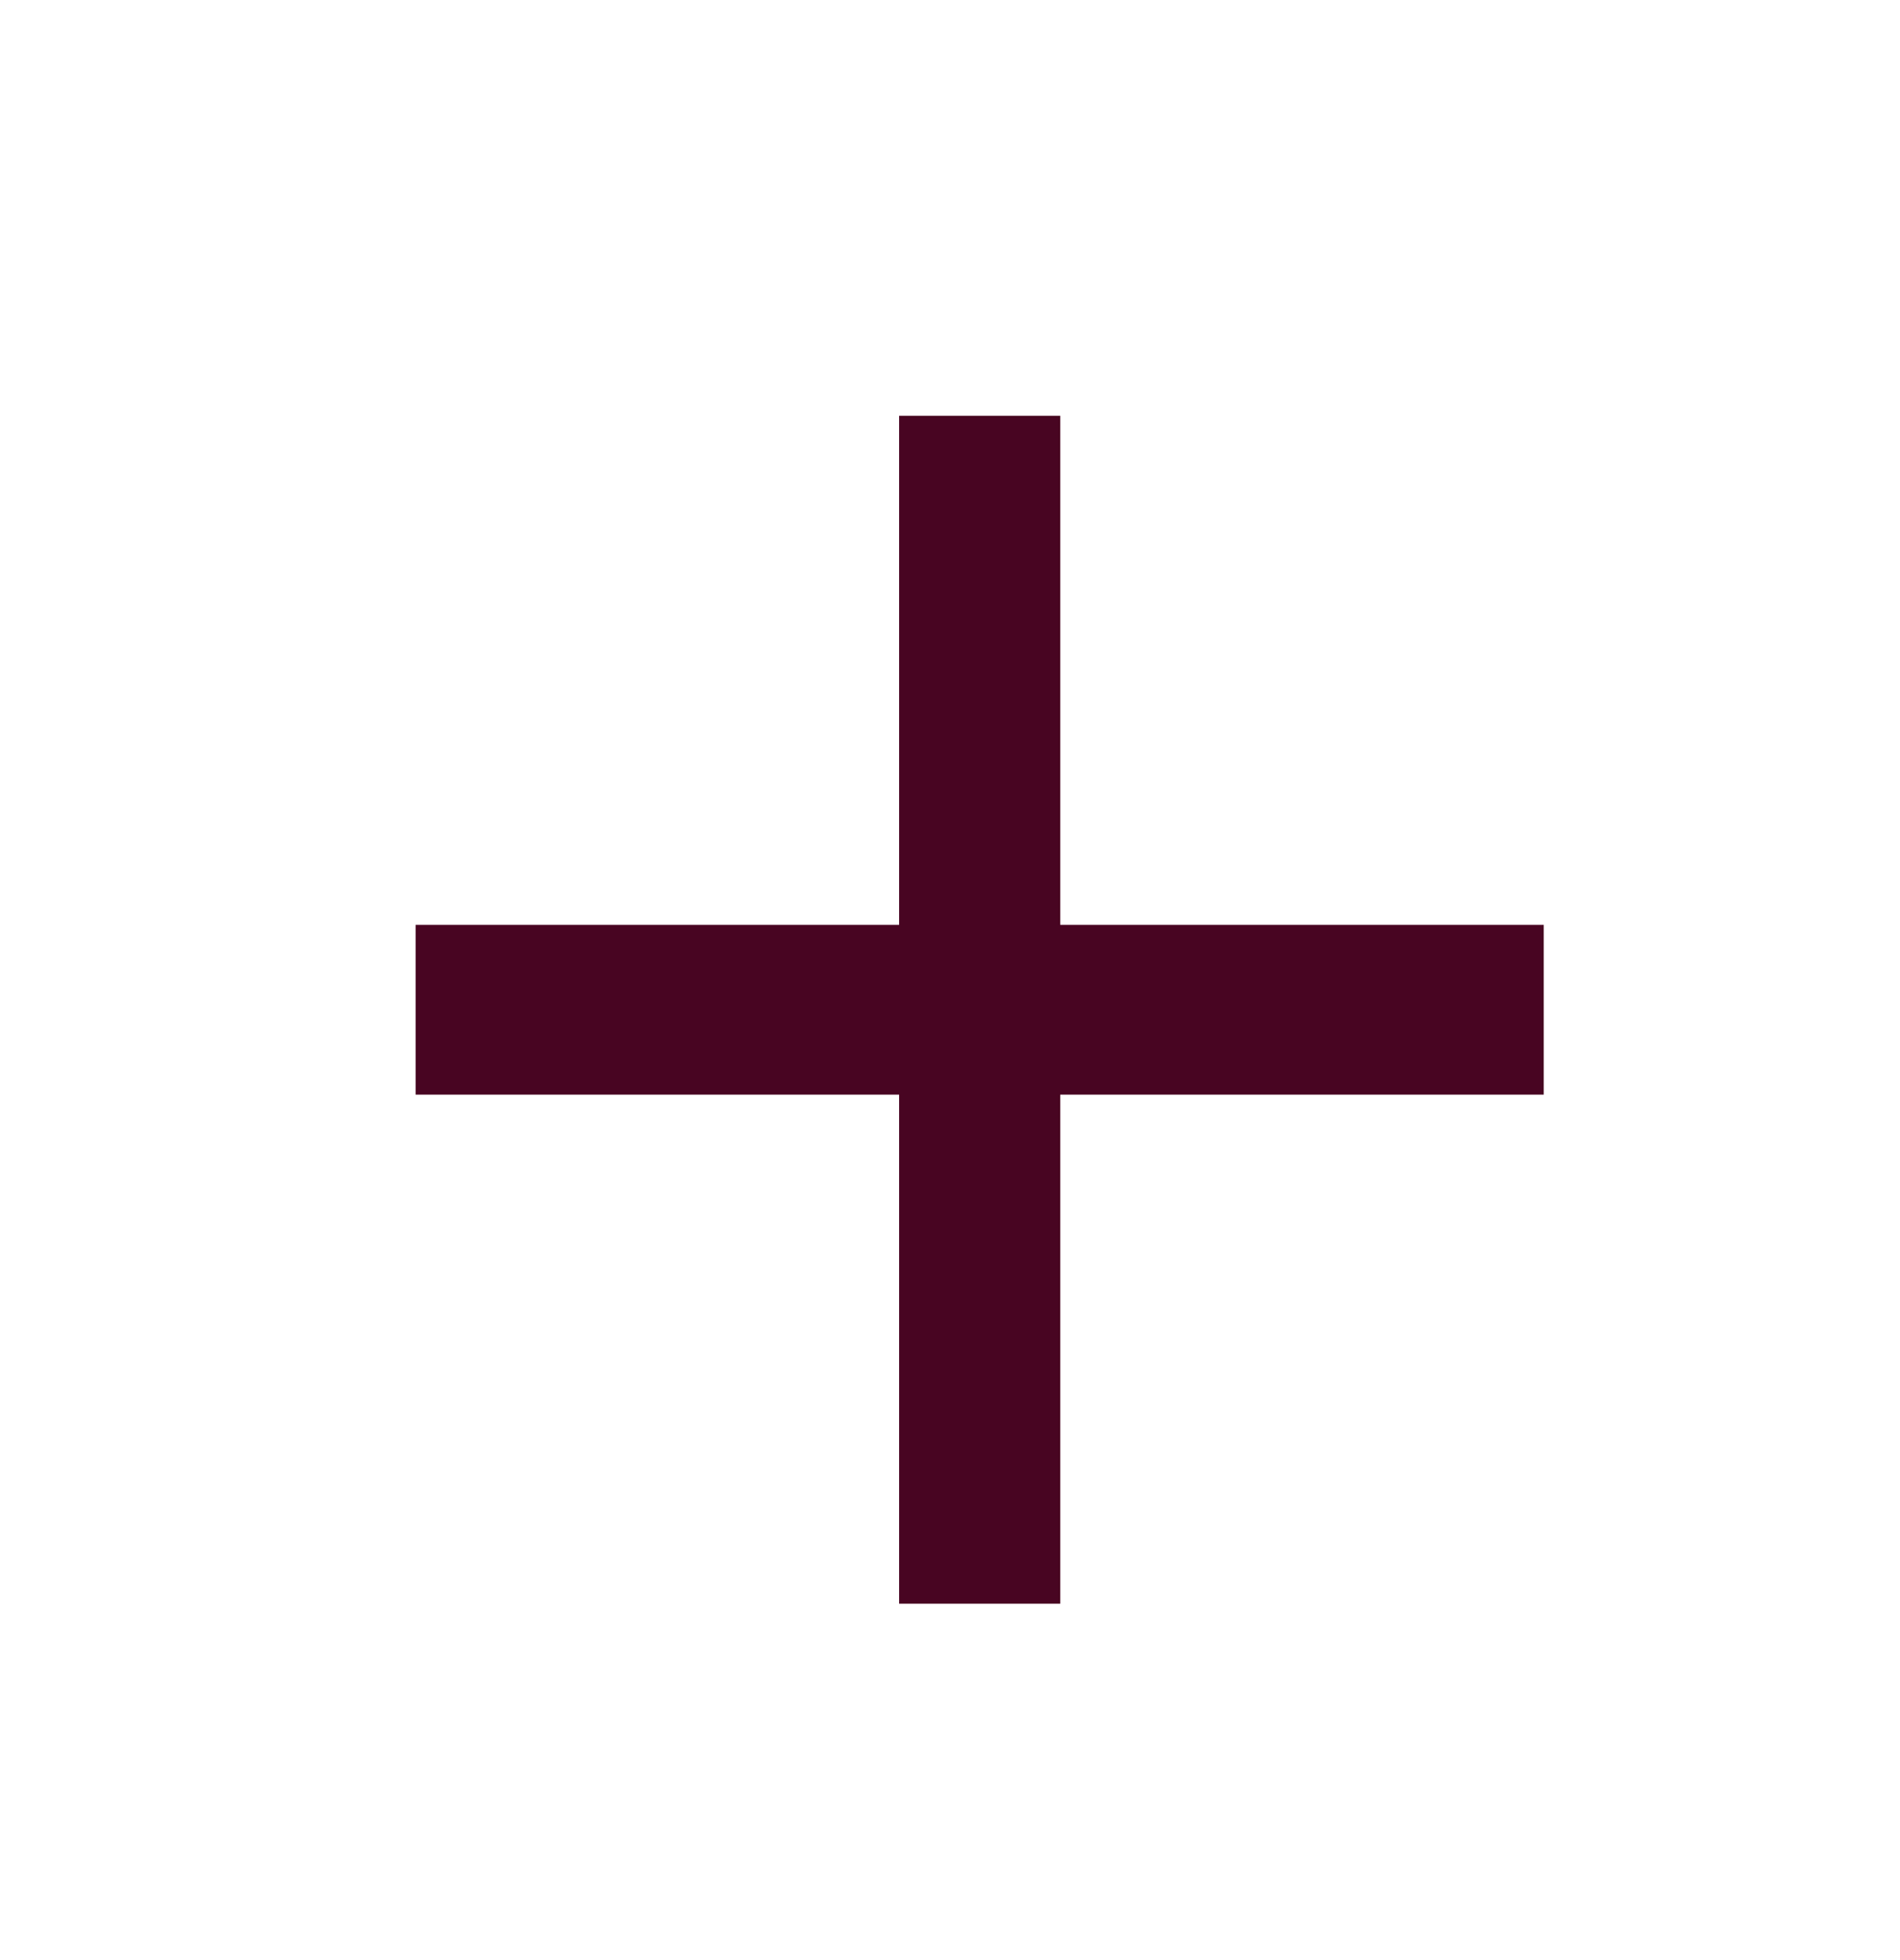 <svg width="32" height="33" viewBox="0 0 32 33" fill="none" xmlns="http://www.w3.org/2000/svg">
<path d="M26 18.429H17.857V27H15.143V18.429H7V15.571H15.143V7H17.857V15.571H26V18.429Z" fill="#480522"/>
</svg>
